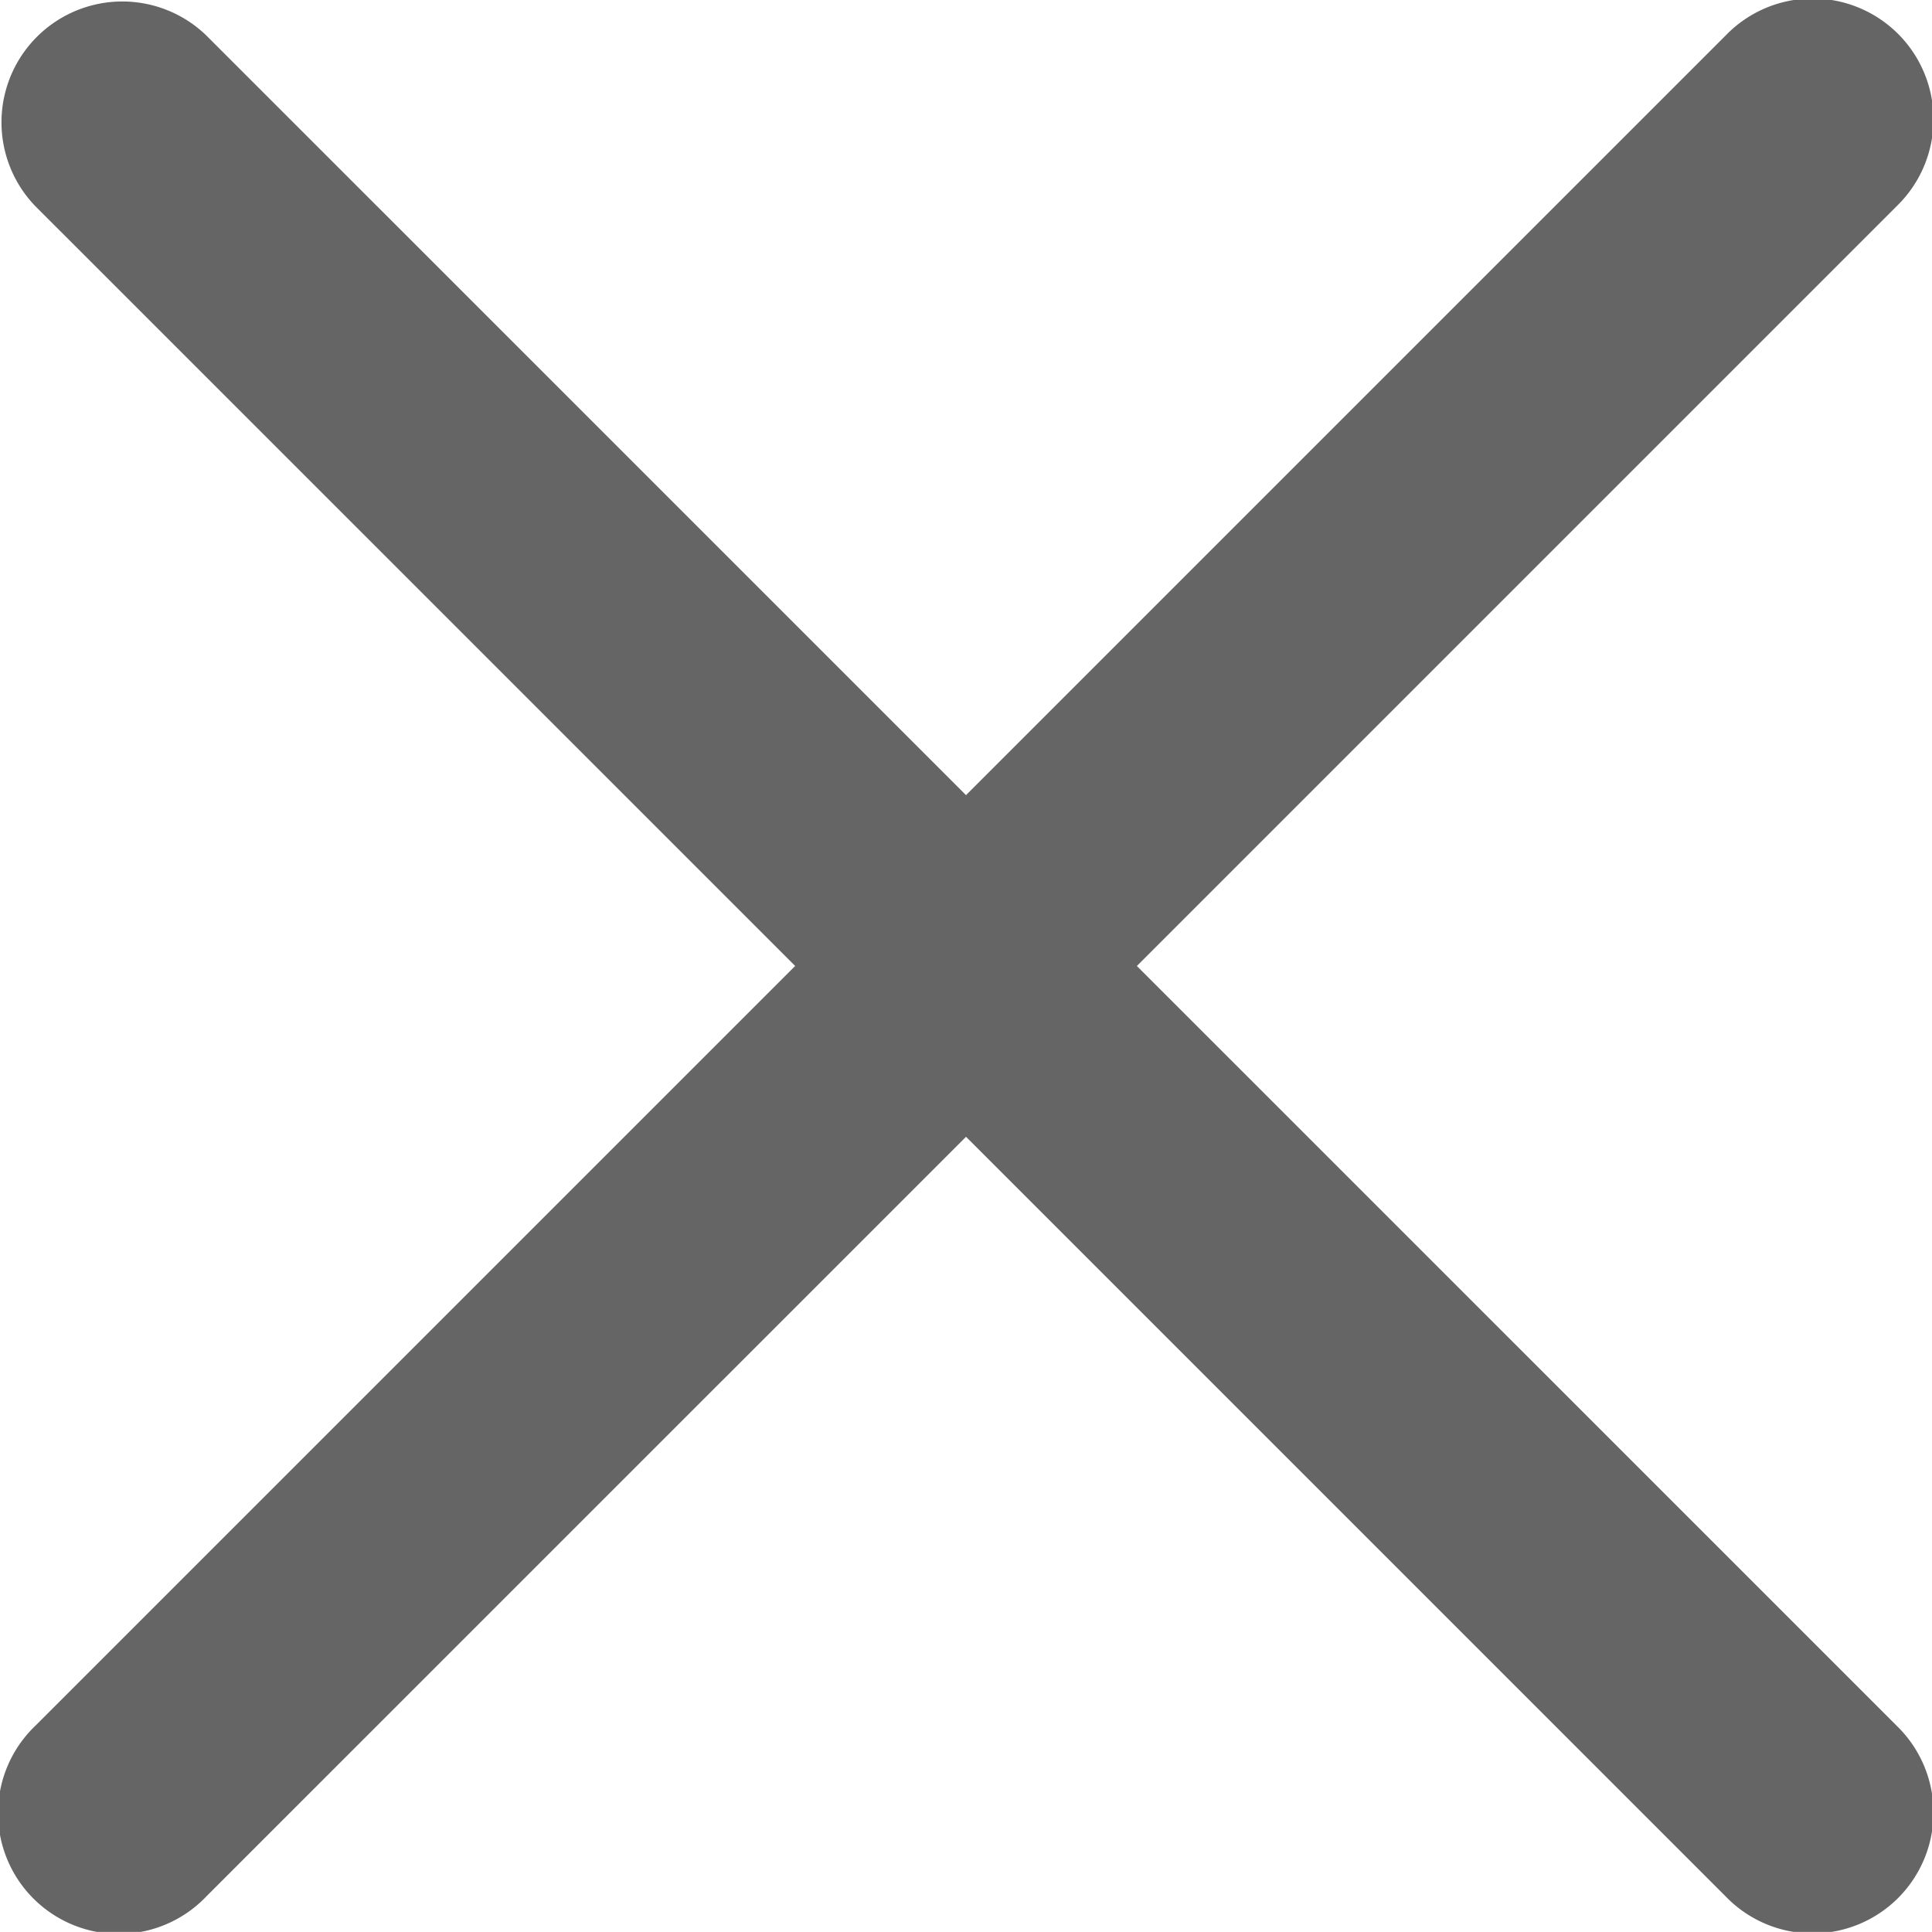 <svg xmlns="http://www.w3.org/2000/svg" width="47.971" height="47.969" viewBox="0 0 47.971 47.969">
  <g id="close" transform="translate(0 -0.001)">
    <path id="Path_43" data-name="Path 43" d="M28.228,23.986,47.092,5.122A3,3,0,1,0,42.85.88L23.986,19.744,5.121.88A3,3,0,0,0,.879,5.122L19.744,23.986.879,42.85a3,3,0,1,0,4.242,4.241L23.986,28.227,42.85,47.091a3,3,0,1,0,4.242-4.242Z" fill="#656565"/>
  </g>
</svg>
